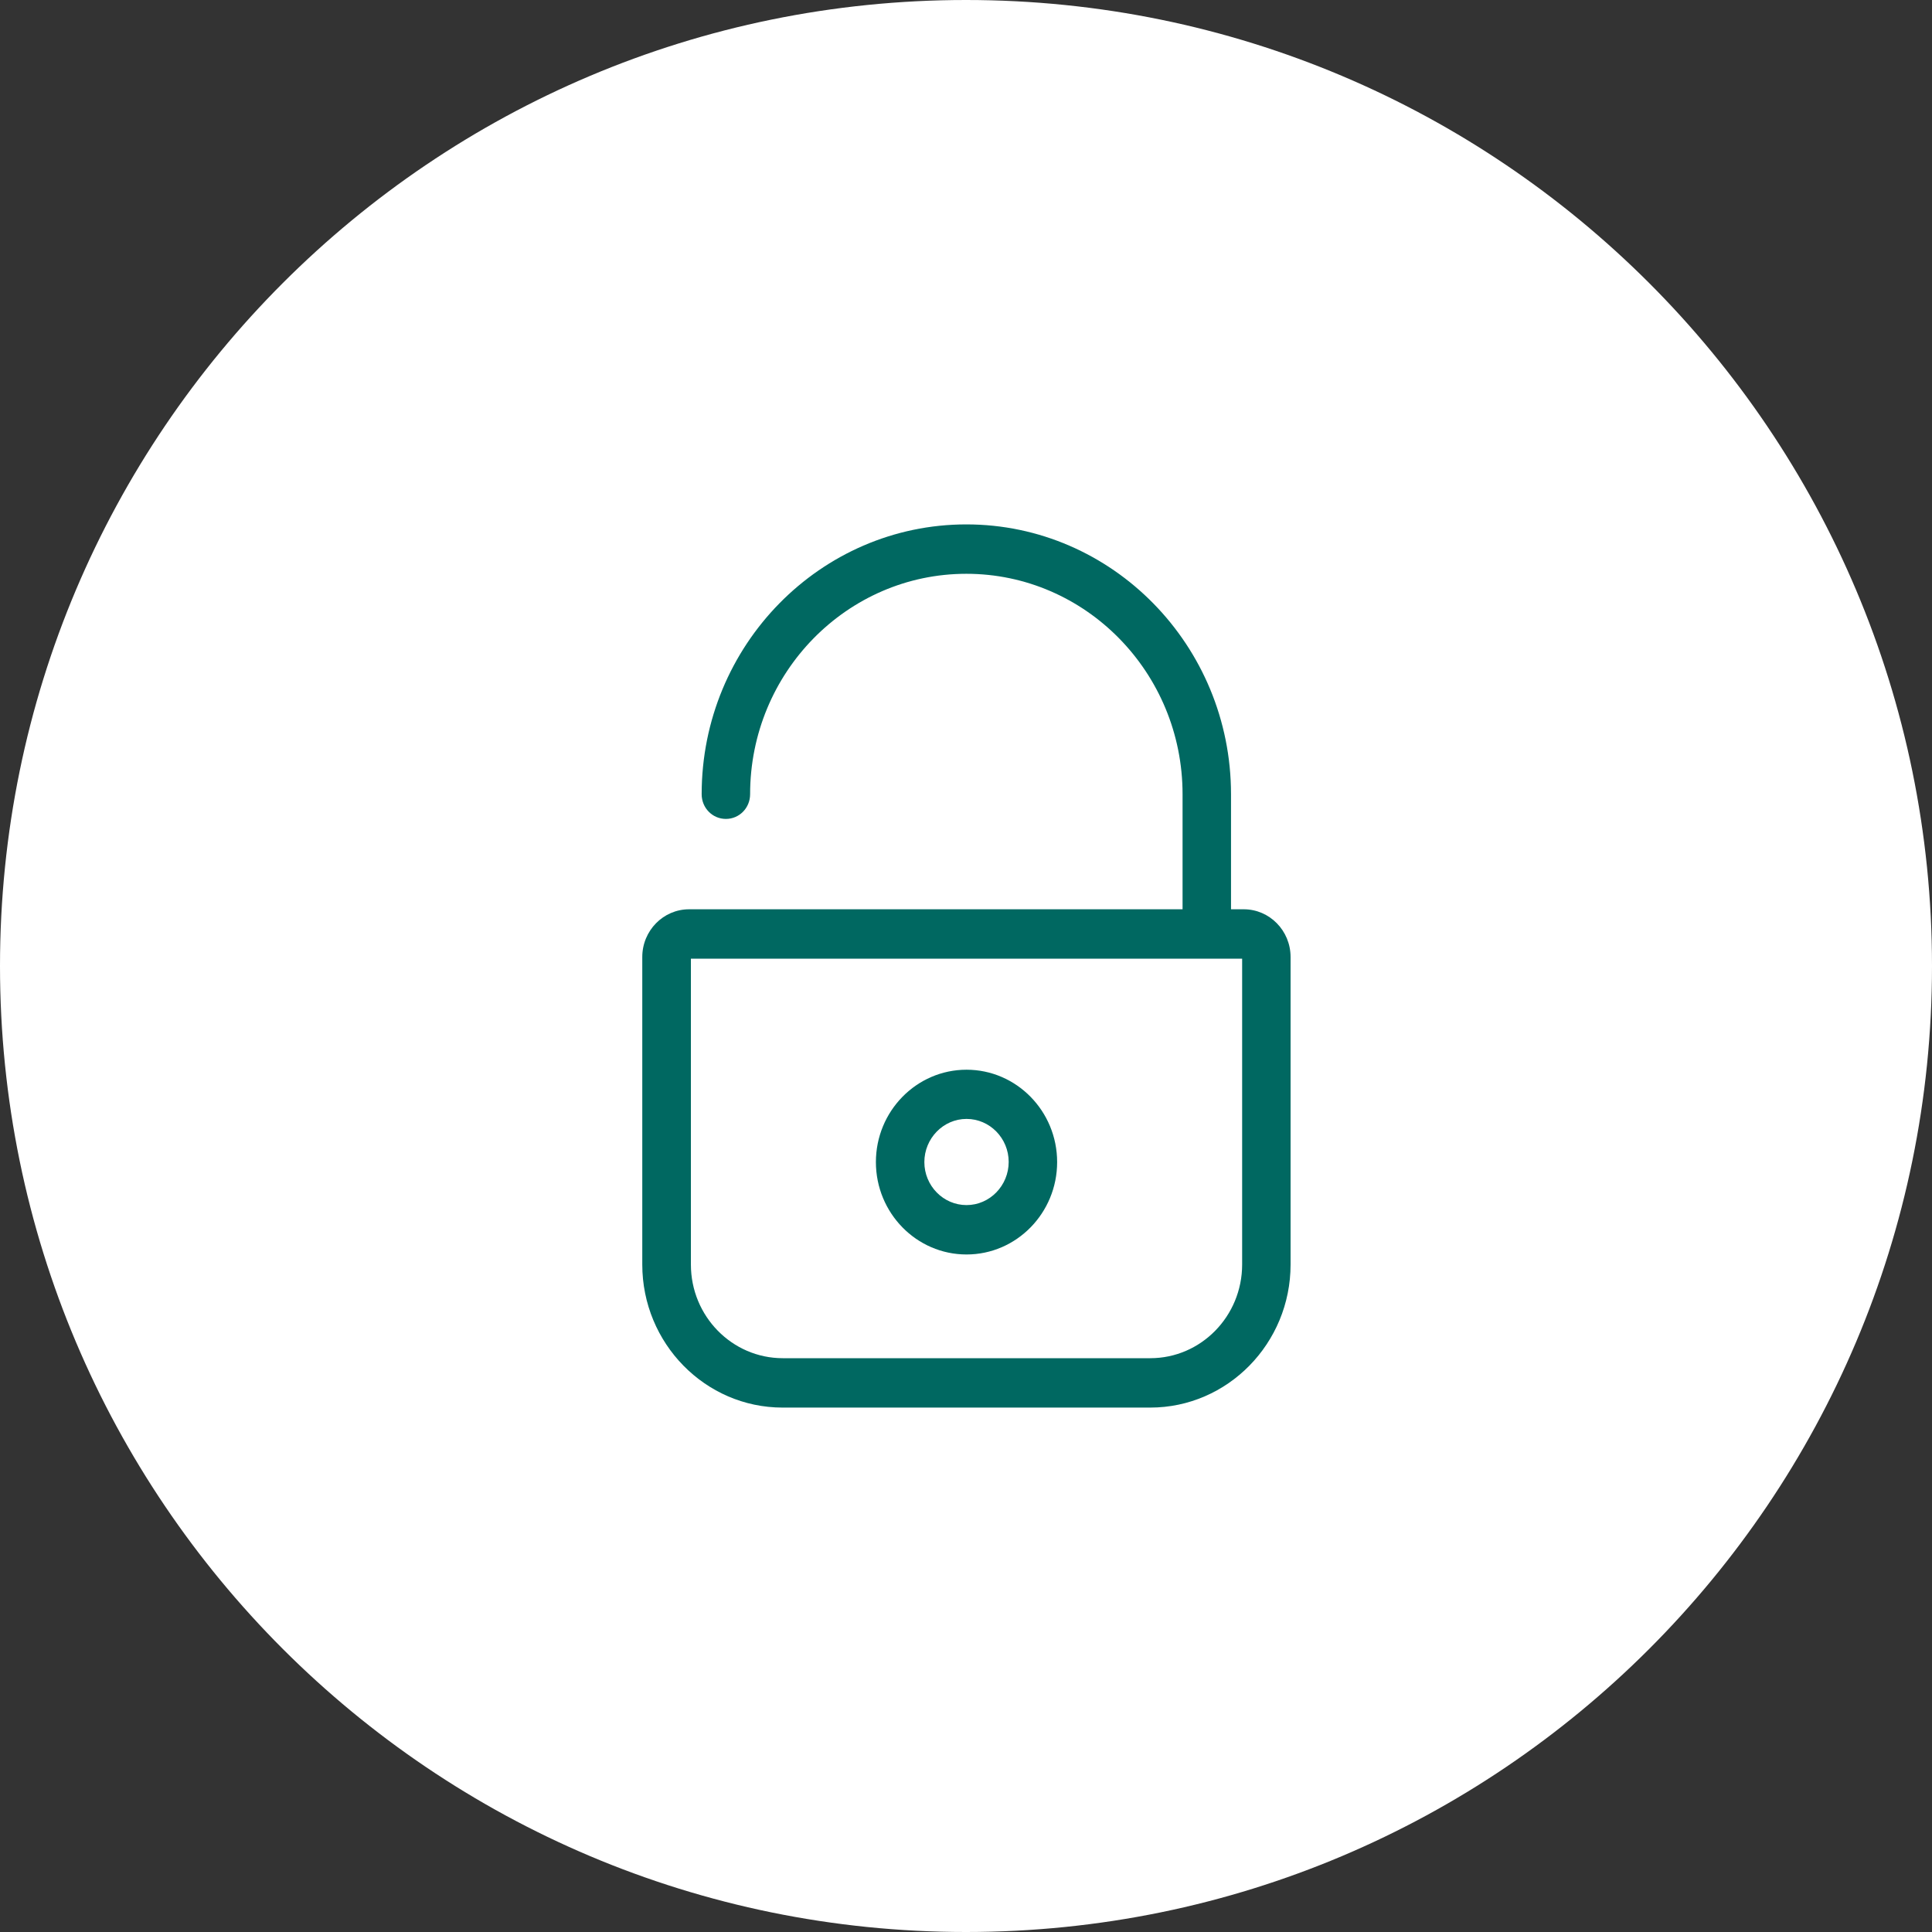 <svg xmlns="http://www.w3.org/2000/svg" width="140" height="140" viewBox="0 0 140 140"><rect x="0" y="0" width="140" height="140" fill="#333333" stroke="none"/><g><g><path fill="#fff" d="M70 0c38.66 0 70 31.34 70 70s-31.34 70-70 70S0 108.66 0 70 31.34 0 70 0z"/></g><g><path fill="#006861" d="M90.127 65.89c1.872 0 3.393 1.55 3.393 3.46v22.283c0 5.714-4.563 10.366-10.167 10.366H56.709c-5.604 0-10.167-4.652-10.167-10.366V69.35c0-1.91 1.52-3.46 3.393-3.46h35.758v-8.338c0-8.815-7.034-15.973-15.669-15.973-8.646 0-15.668 7.171-15.668 15.973 0 .994-.78 1.79-1.755 1.79-.975 0-1.756-.796-1.756-1.79 0-10.79 8.608-19.552 19.18-19.552 10.584 0 19.179 8.776 19.179 19.552v8.338zm-.117 3.58H50.065v22.163c0 3.752 2.99 6.787 6.658 6.787h26.63c3.68 0 6.657-3.05 6.657-6.787zM70.038 90.904c-3.629 0-6.567-3.009-6.567-6.695 0-3.684 2.938-6.693 6.567-6.693 3.614 0 6.566 2.995 6.566 6.693 0 3.686-2.939 6.695-6.566 6.695zm0-9.823c-1.69 0-3.056 1.419-3.056 3.128 0 1.71 1.365 3.116 3.056 3.116 1.69 0 3.055-1.418 3.055-3.128 0-1.71-1.365-3.116-3.055-3.116z"/></g></g></svg>